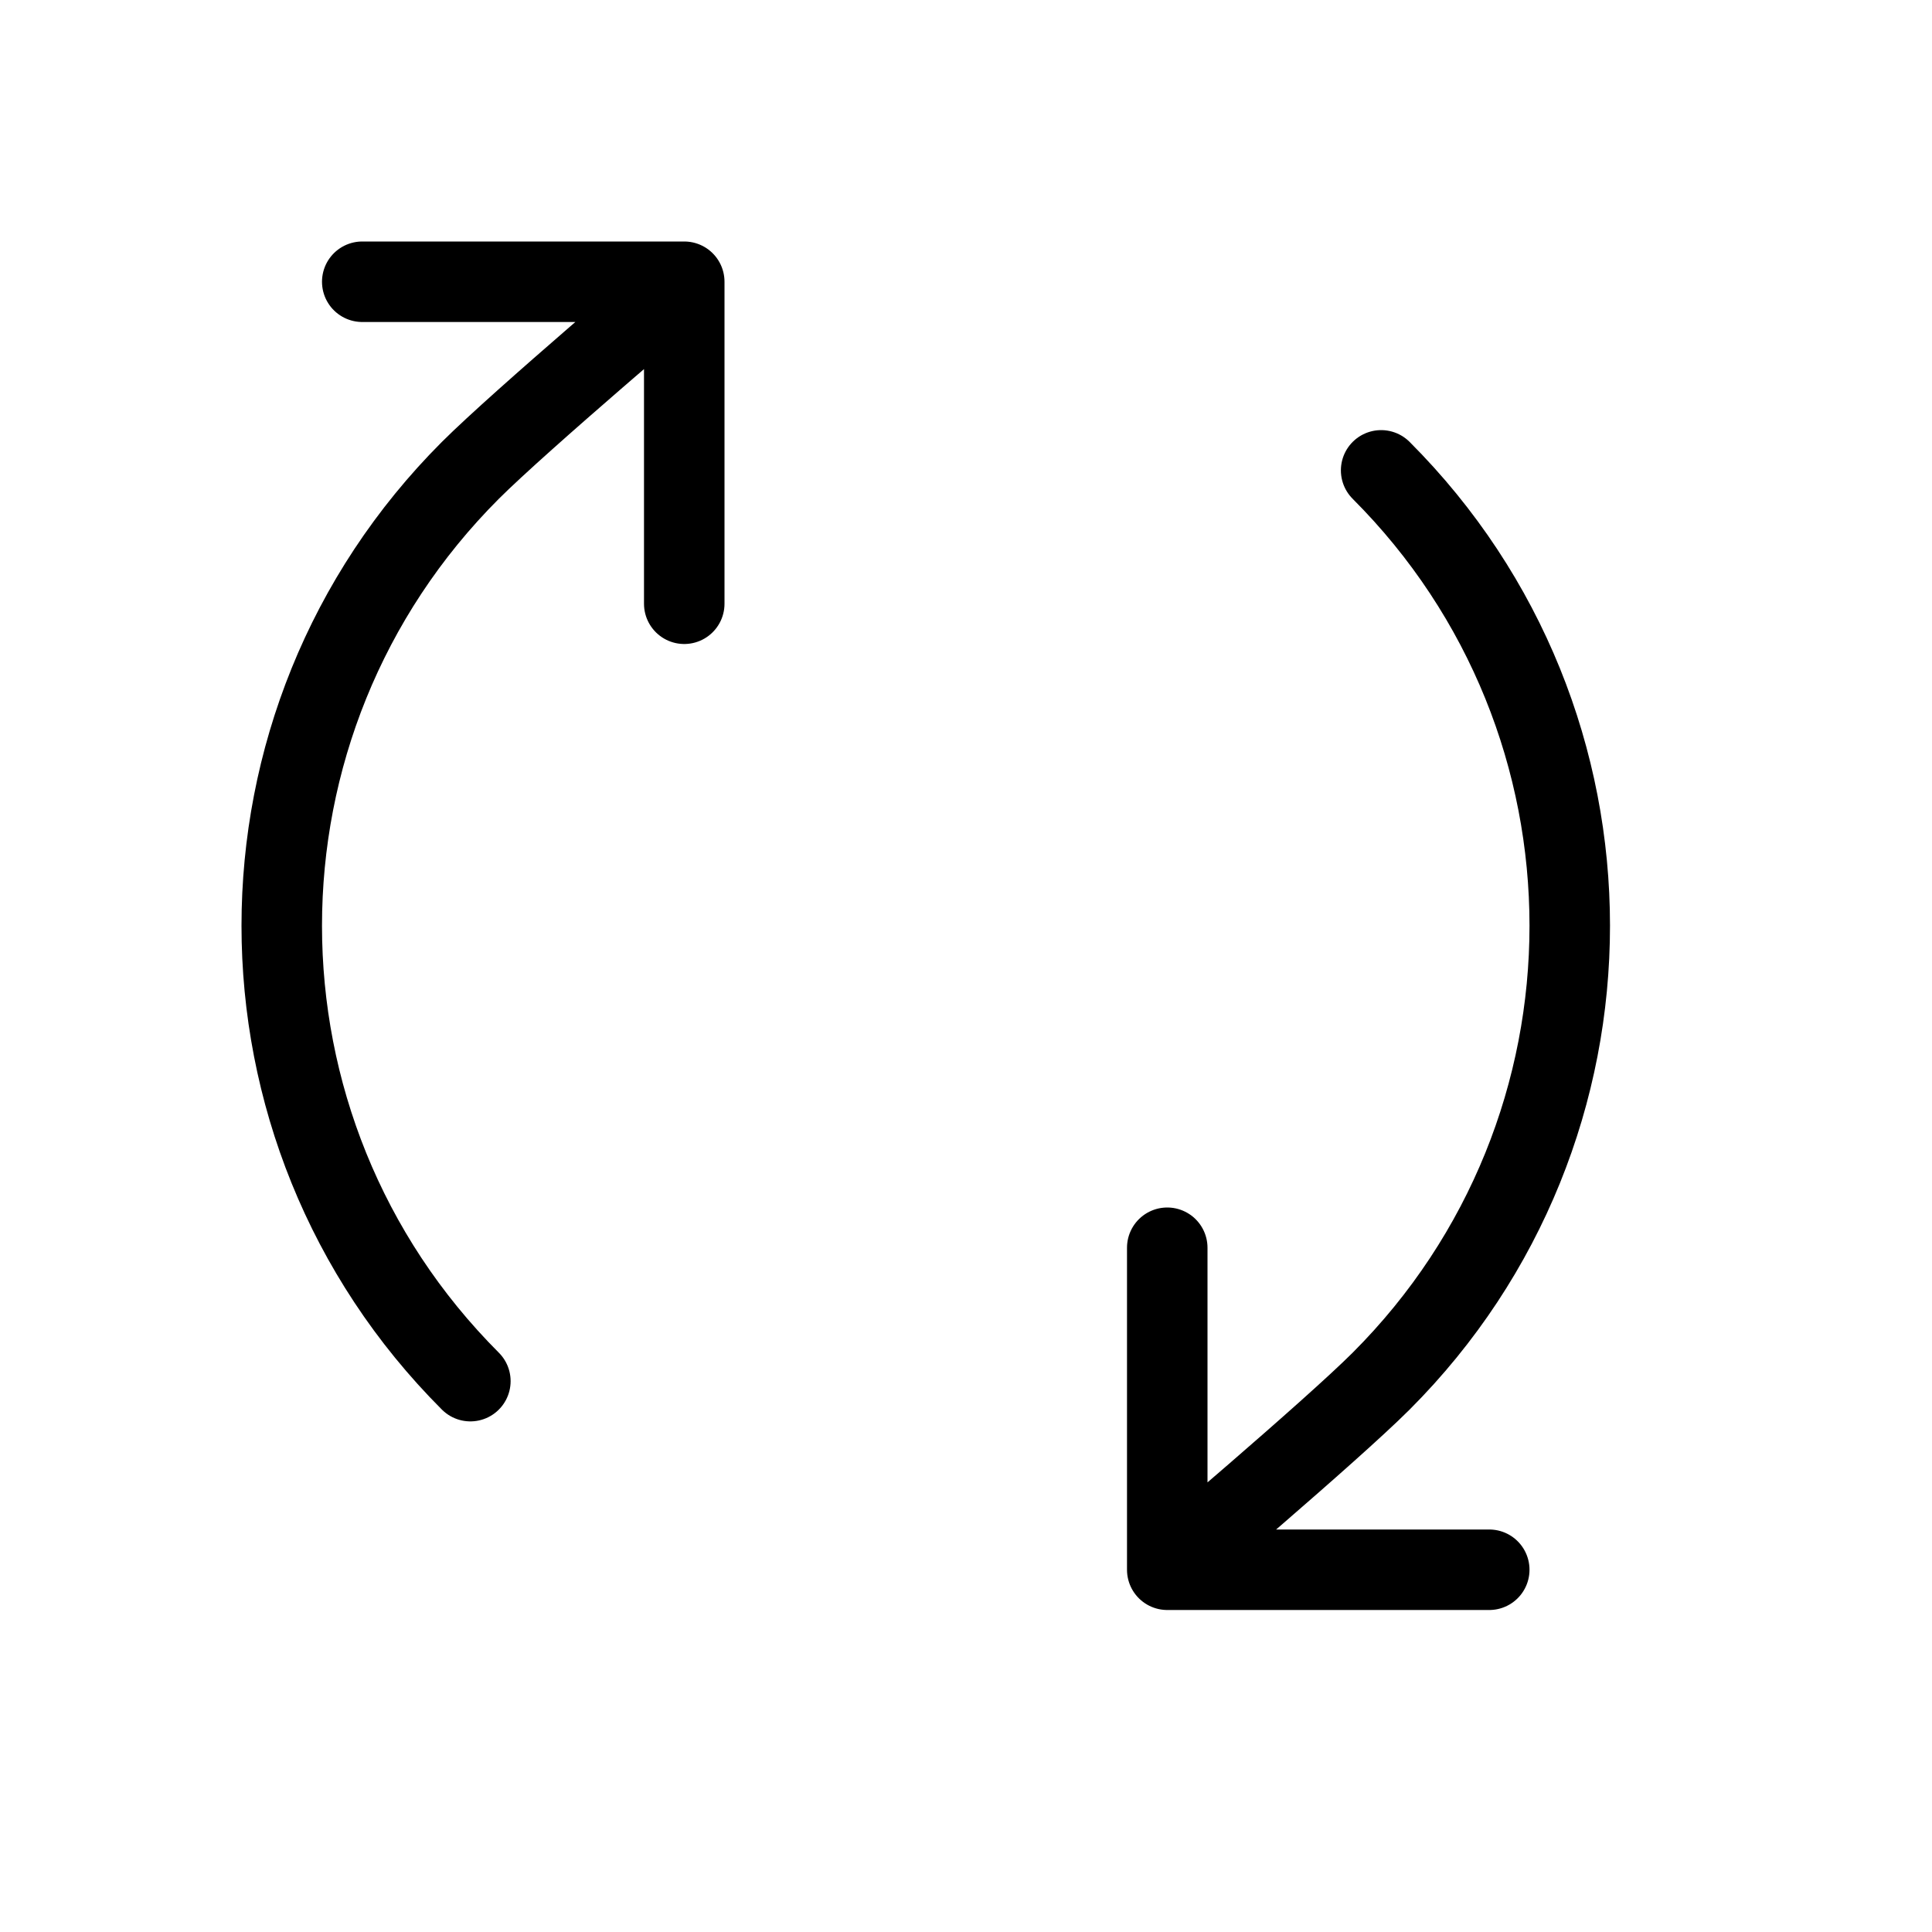 <svg height="24" viewBox="0 0 24 24" width="24" xmlns="http://www.w3.org/2000/svg"><path d="m8.5 3.5v4m-4-4h4m-2.657 2.343c-3.124 3.125-3.124 8.189 0 11.314m2.657-13.657s-2.03 1.717-2.657 2.343m8.657 13.657v-4m4 4h-4m2.657-2.343c3.124-3.125 3.124-8.189 0-11.314m-2.657 13.657s2.03-1.717 2.657-2.343" fill="none" stroke="#000" stroke-linecap="round" stroke-linejoin="round"/></svg>